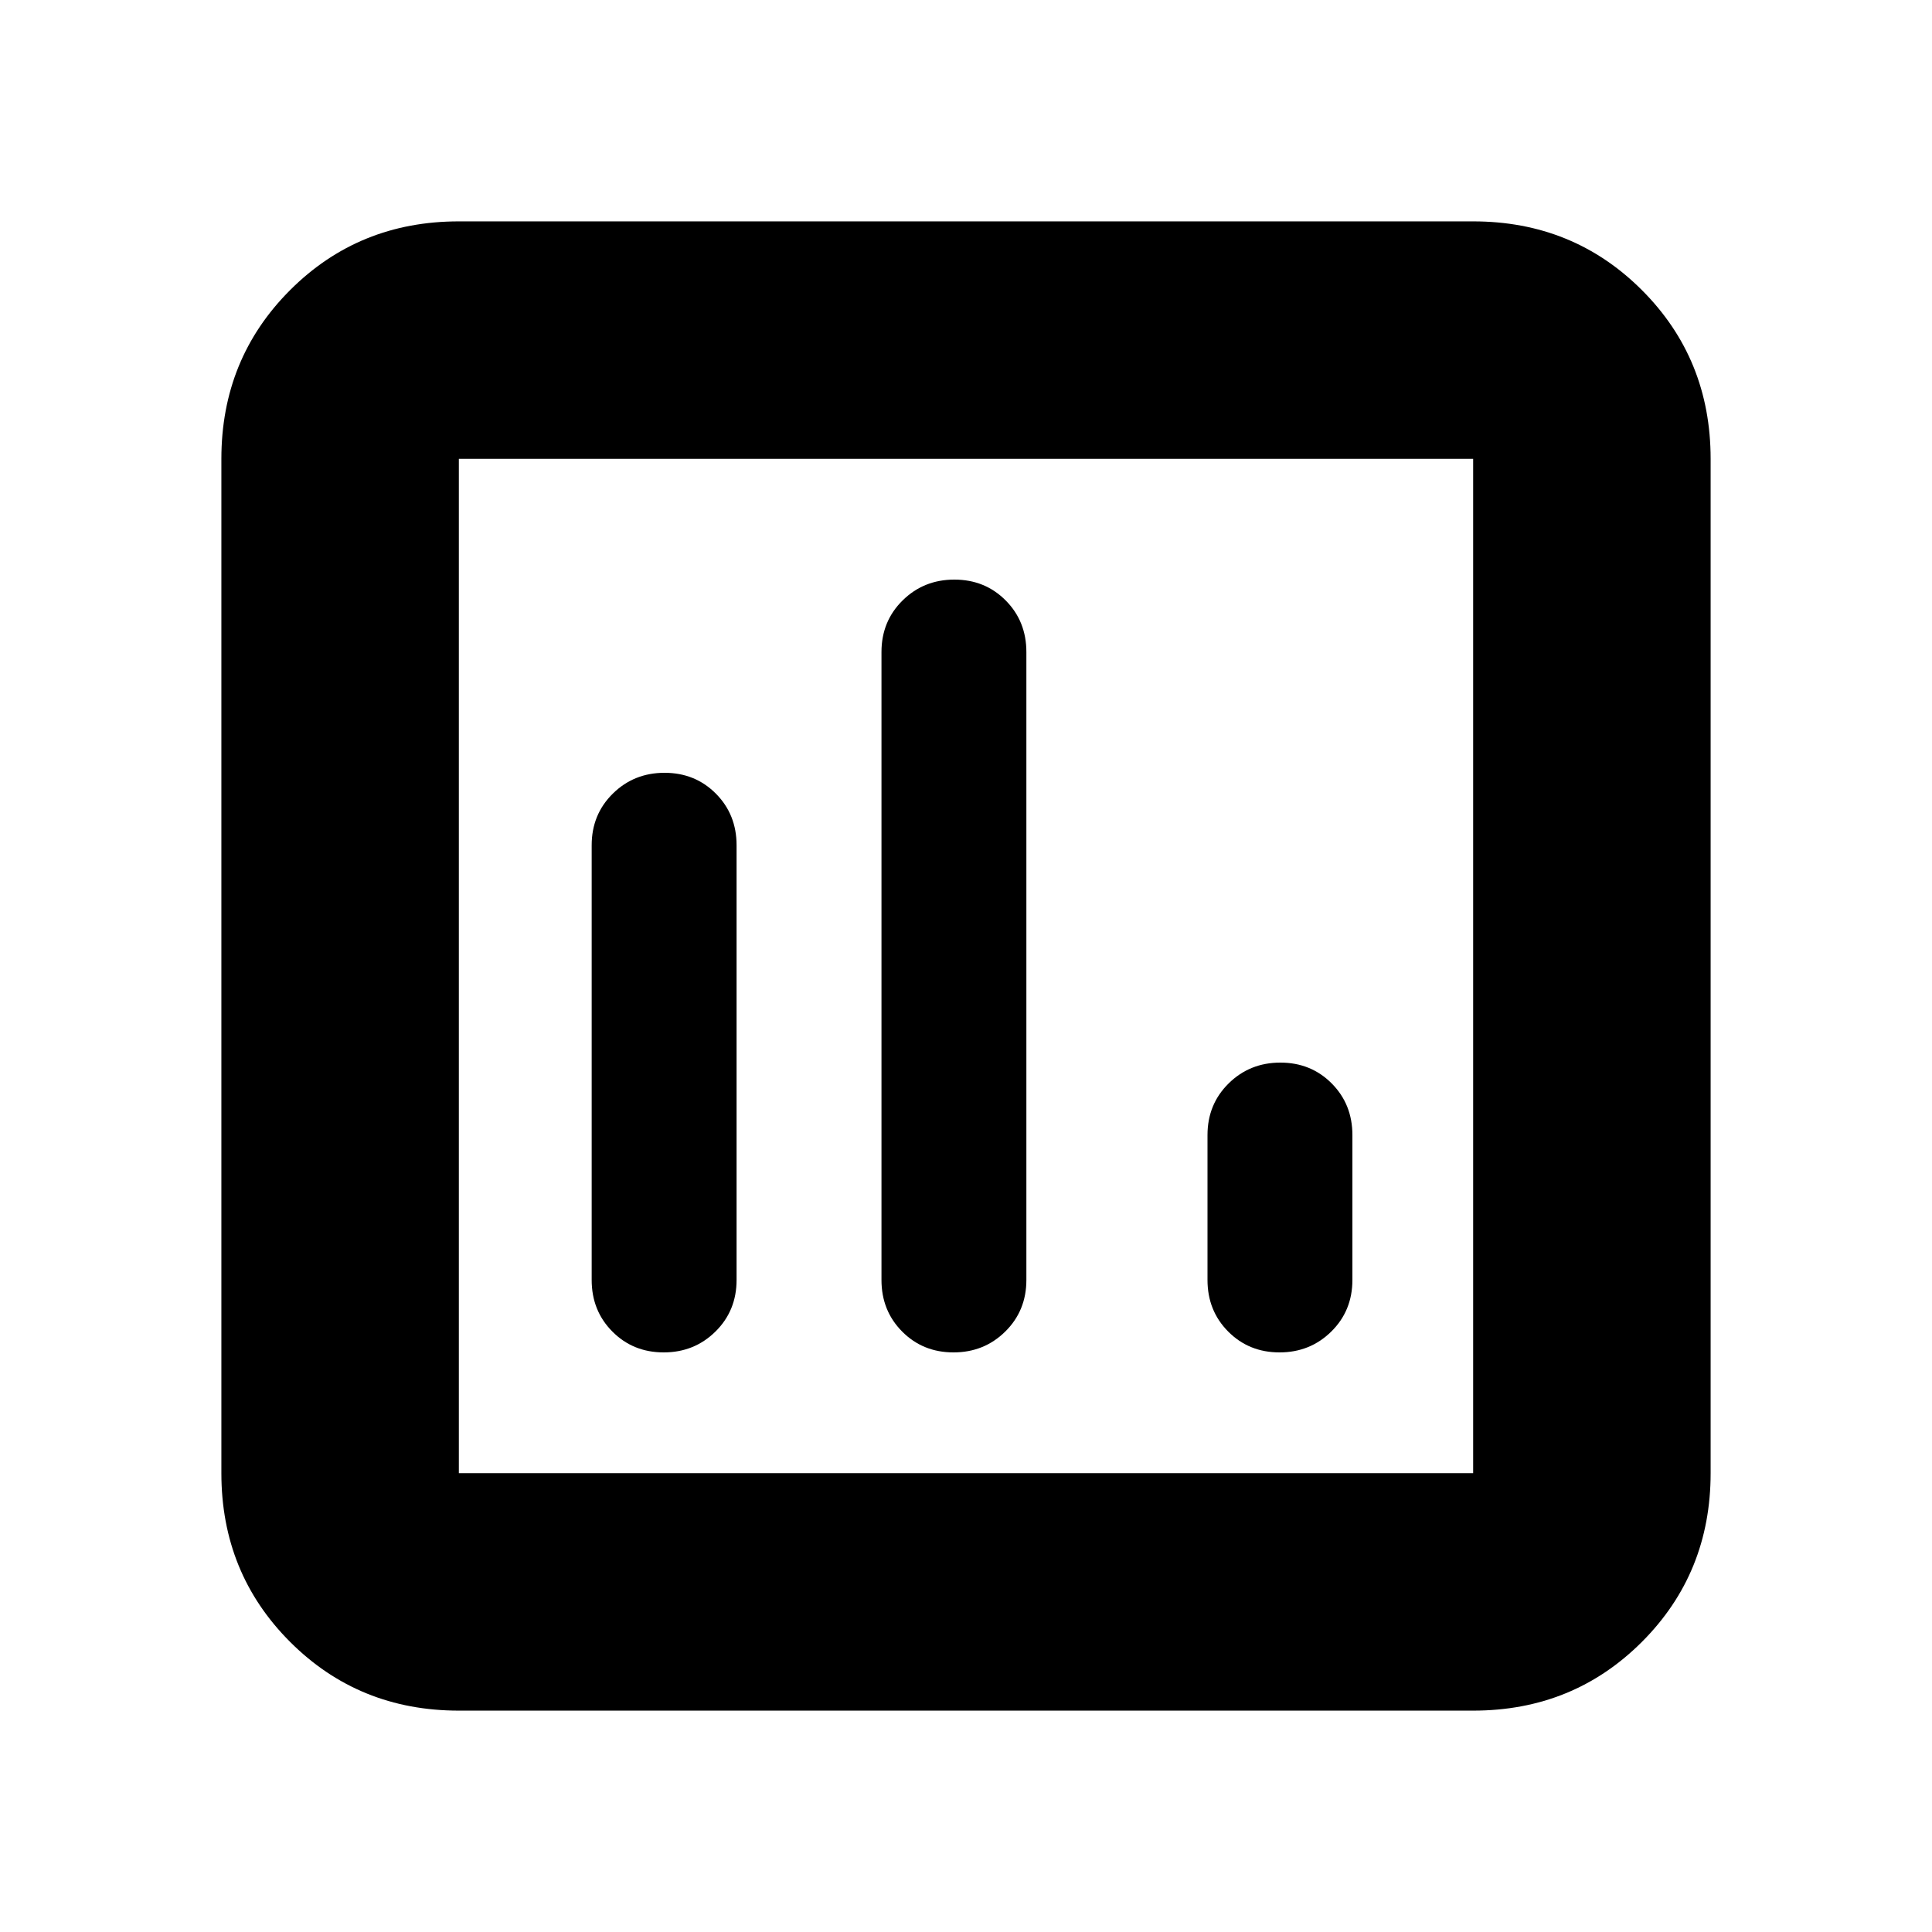 <svg xmlns="http://www.w3.org/2000/svg" height="20" viewBox="0 -960 960 960" width="20"><path d="M329.789-288Q345-288 355.5-298.35 366-308.7 366-324v-216q0-15.3-10.289-25.65-10.29-10.35-25.5-10.35Q315-576 304.5-565.65 294-555.3 294-540v216q0 15.3 10.289 25.65 10.29 10.35 25.5 10.35Zm306 0Q651-288 661.5-298.35 672-308.7 672-324v-72q0-15.3-10.289-25.65-10.29-10.35-25.5-10.35Q621-432 610.5-421.65 600-411.3 600-396v72q0 15.3 10.289 25.65 10.29 10.35 25.5 10.35Zm-162 0Q489-288 499.5-298.35 510-308.7 510-324v-312q0-15.3-10.289-25.65-10.29-10.35-25.5-10.35Q459-672 448.5-661.65 438-651.3 438-636v312q0 15.3 10.289 25.65 10.29 10.35 25.5 10.35ZM228-110q-49.7 0-83.85-34.15Q110-178.3 110-228v-504q0-49.7 34.15-83.85Q178.3-850 228-850h504q49.7 0 83.85 34.15Q850-781.7 850-732v504q0 49.7-34.15 83.85Q781.7-110 732-110H228Zm0-118h504v-504H228v504Zm0-504v504-504Z"/></svg>